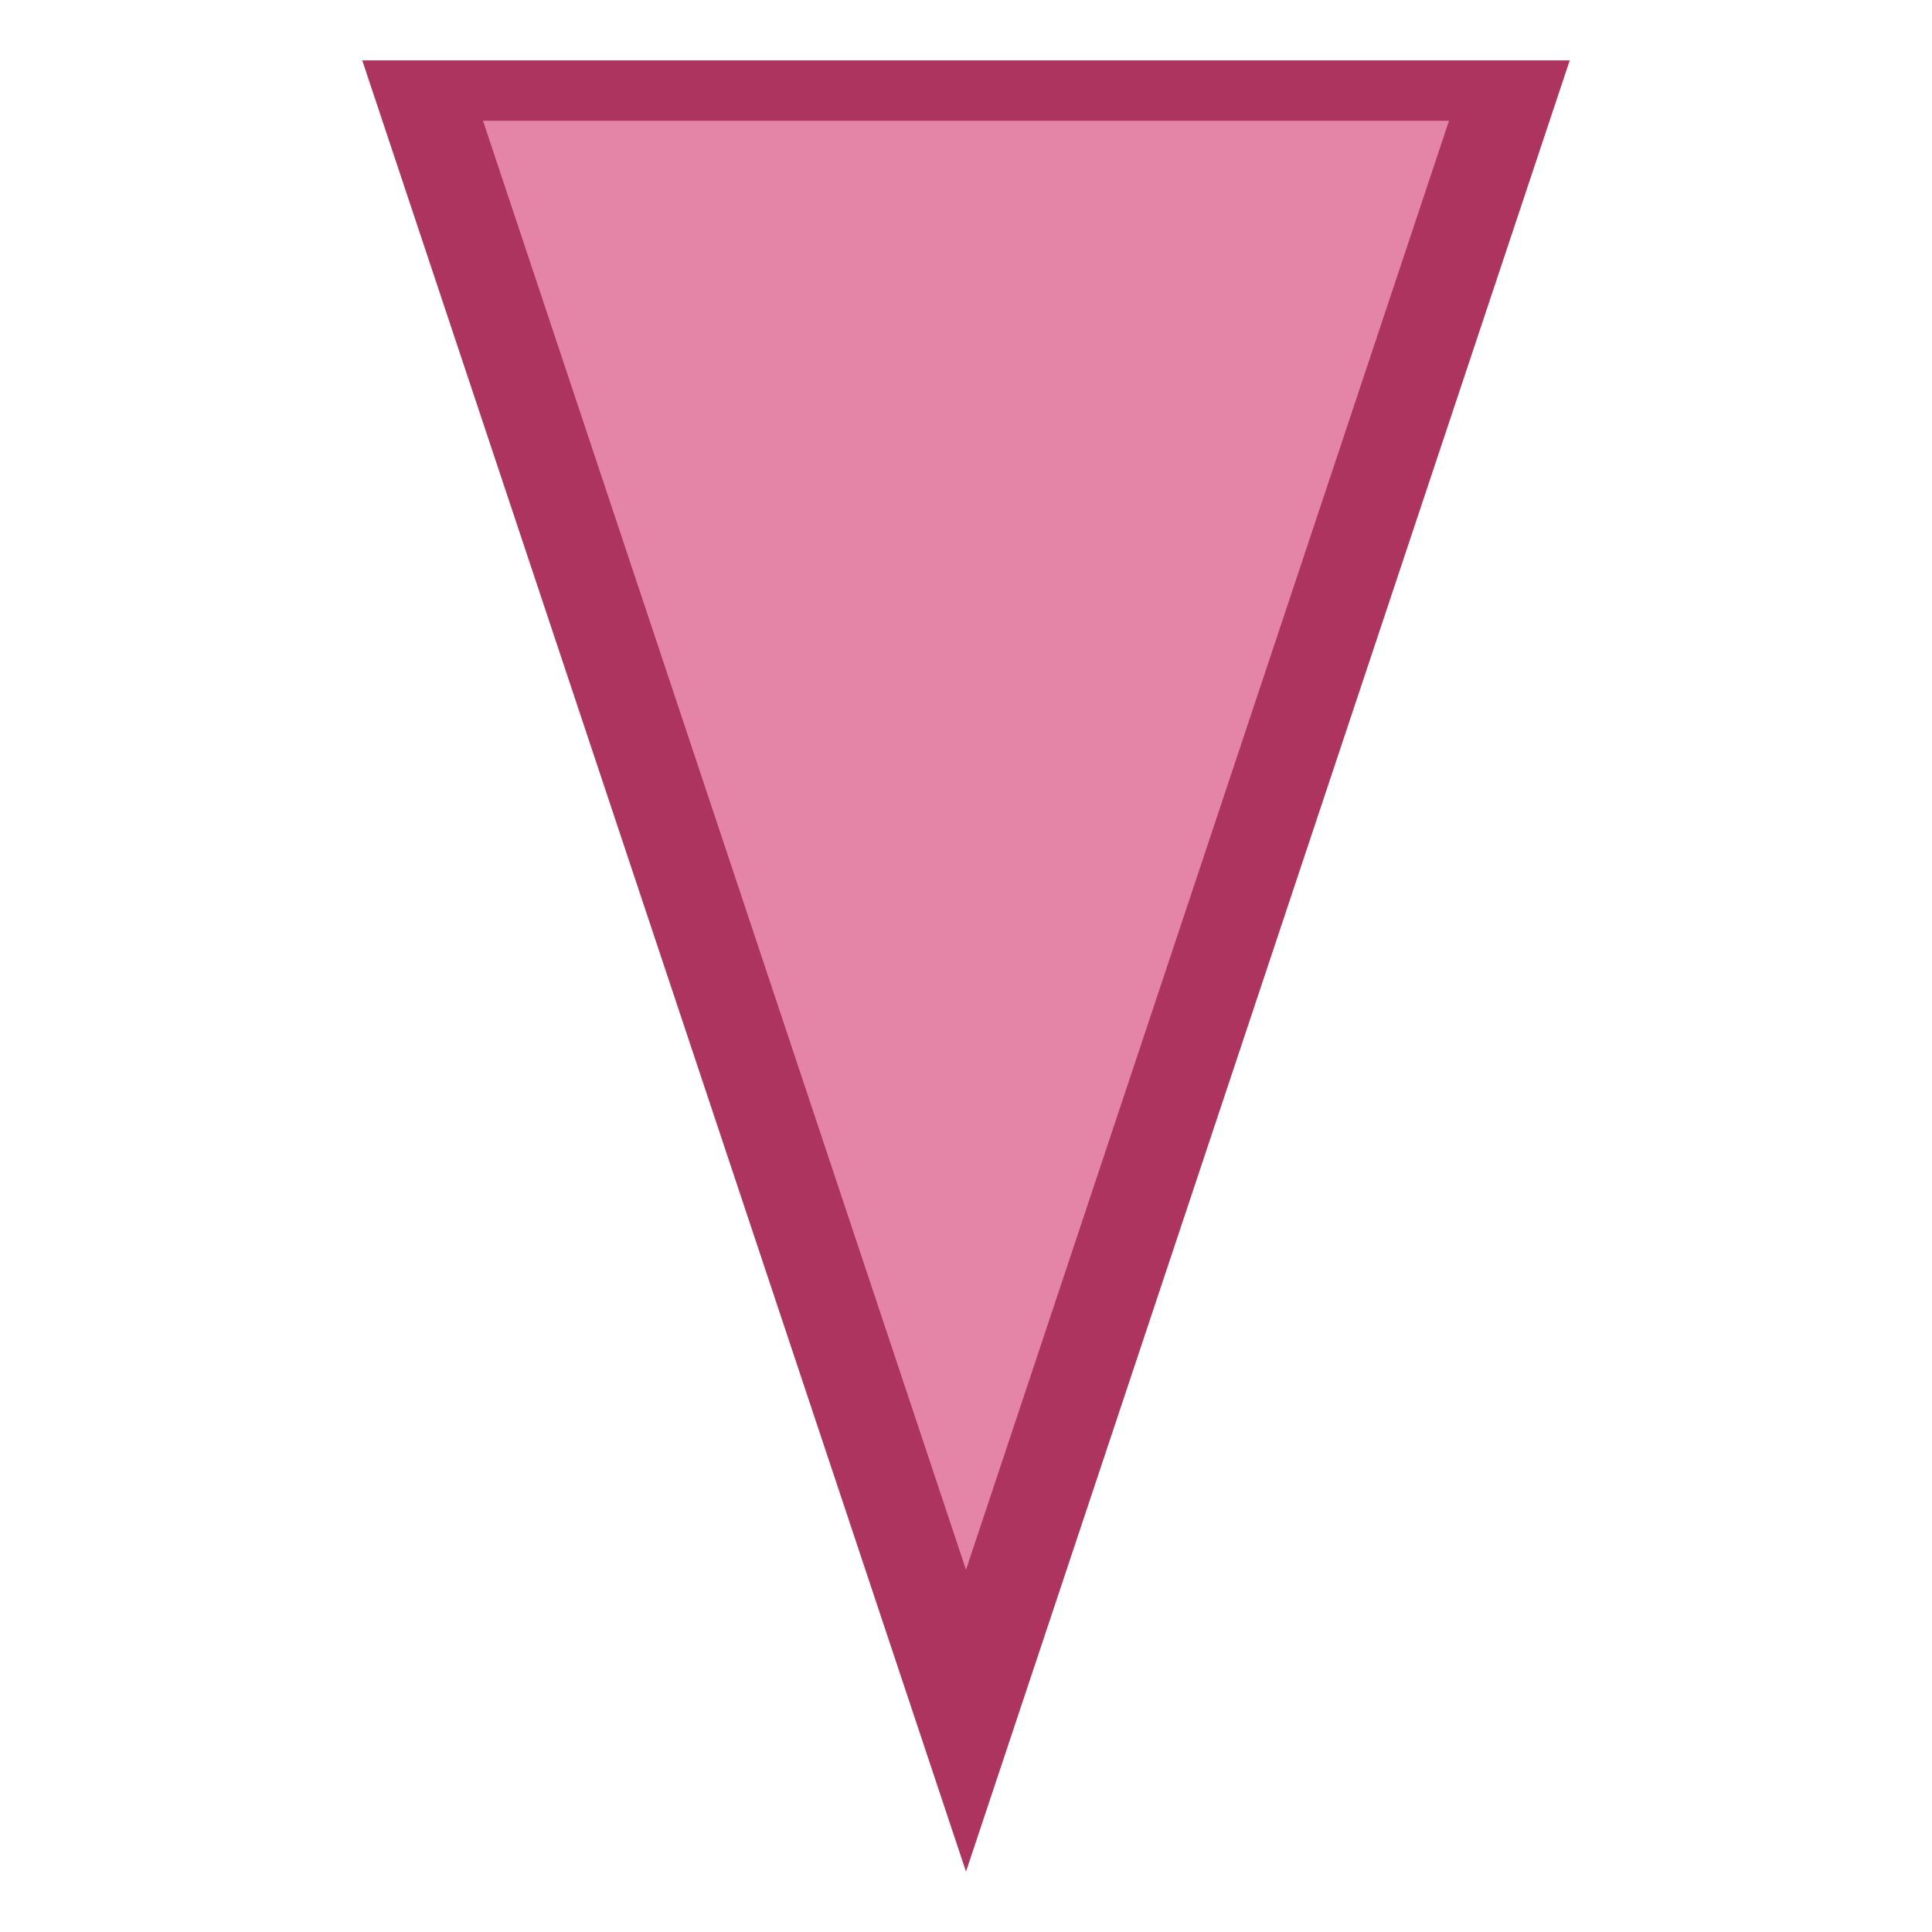 <svg xmlns:dc="http://purl.org/dc/elements/1.1/" xmlns:cc="http://creativecommons.org/ns#" xmlns:rdf="http://www.w3.org/1999/02/22-rdf-syntax-ns#" xmlns="http://www.w3.org/2000/svg" width="64" height="64" viewBox="0 0 64 64" version="1.1" id="svg916"><polygon points="50,0 0,100 100,100" id="polygon2-5" style="fill:#ad345f;fill-opacity:1" transform="matrix(-.4 0 0 -.6 52 62)"/><polygon points="100,100 50,0 0,100" id="polygon2-3" style="fill:#e484a6;fill-opacity:1" transform="matrix(-.32 0 0 -.48 48 52)"/></svg>